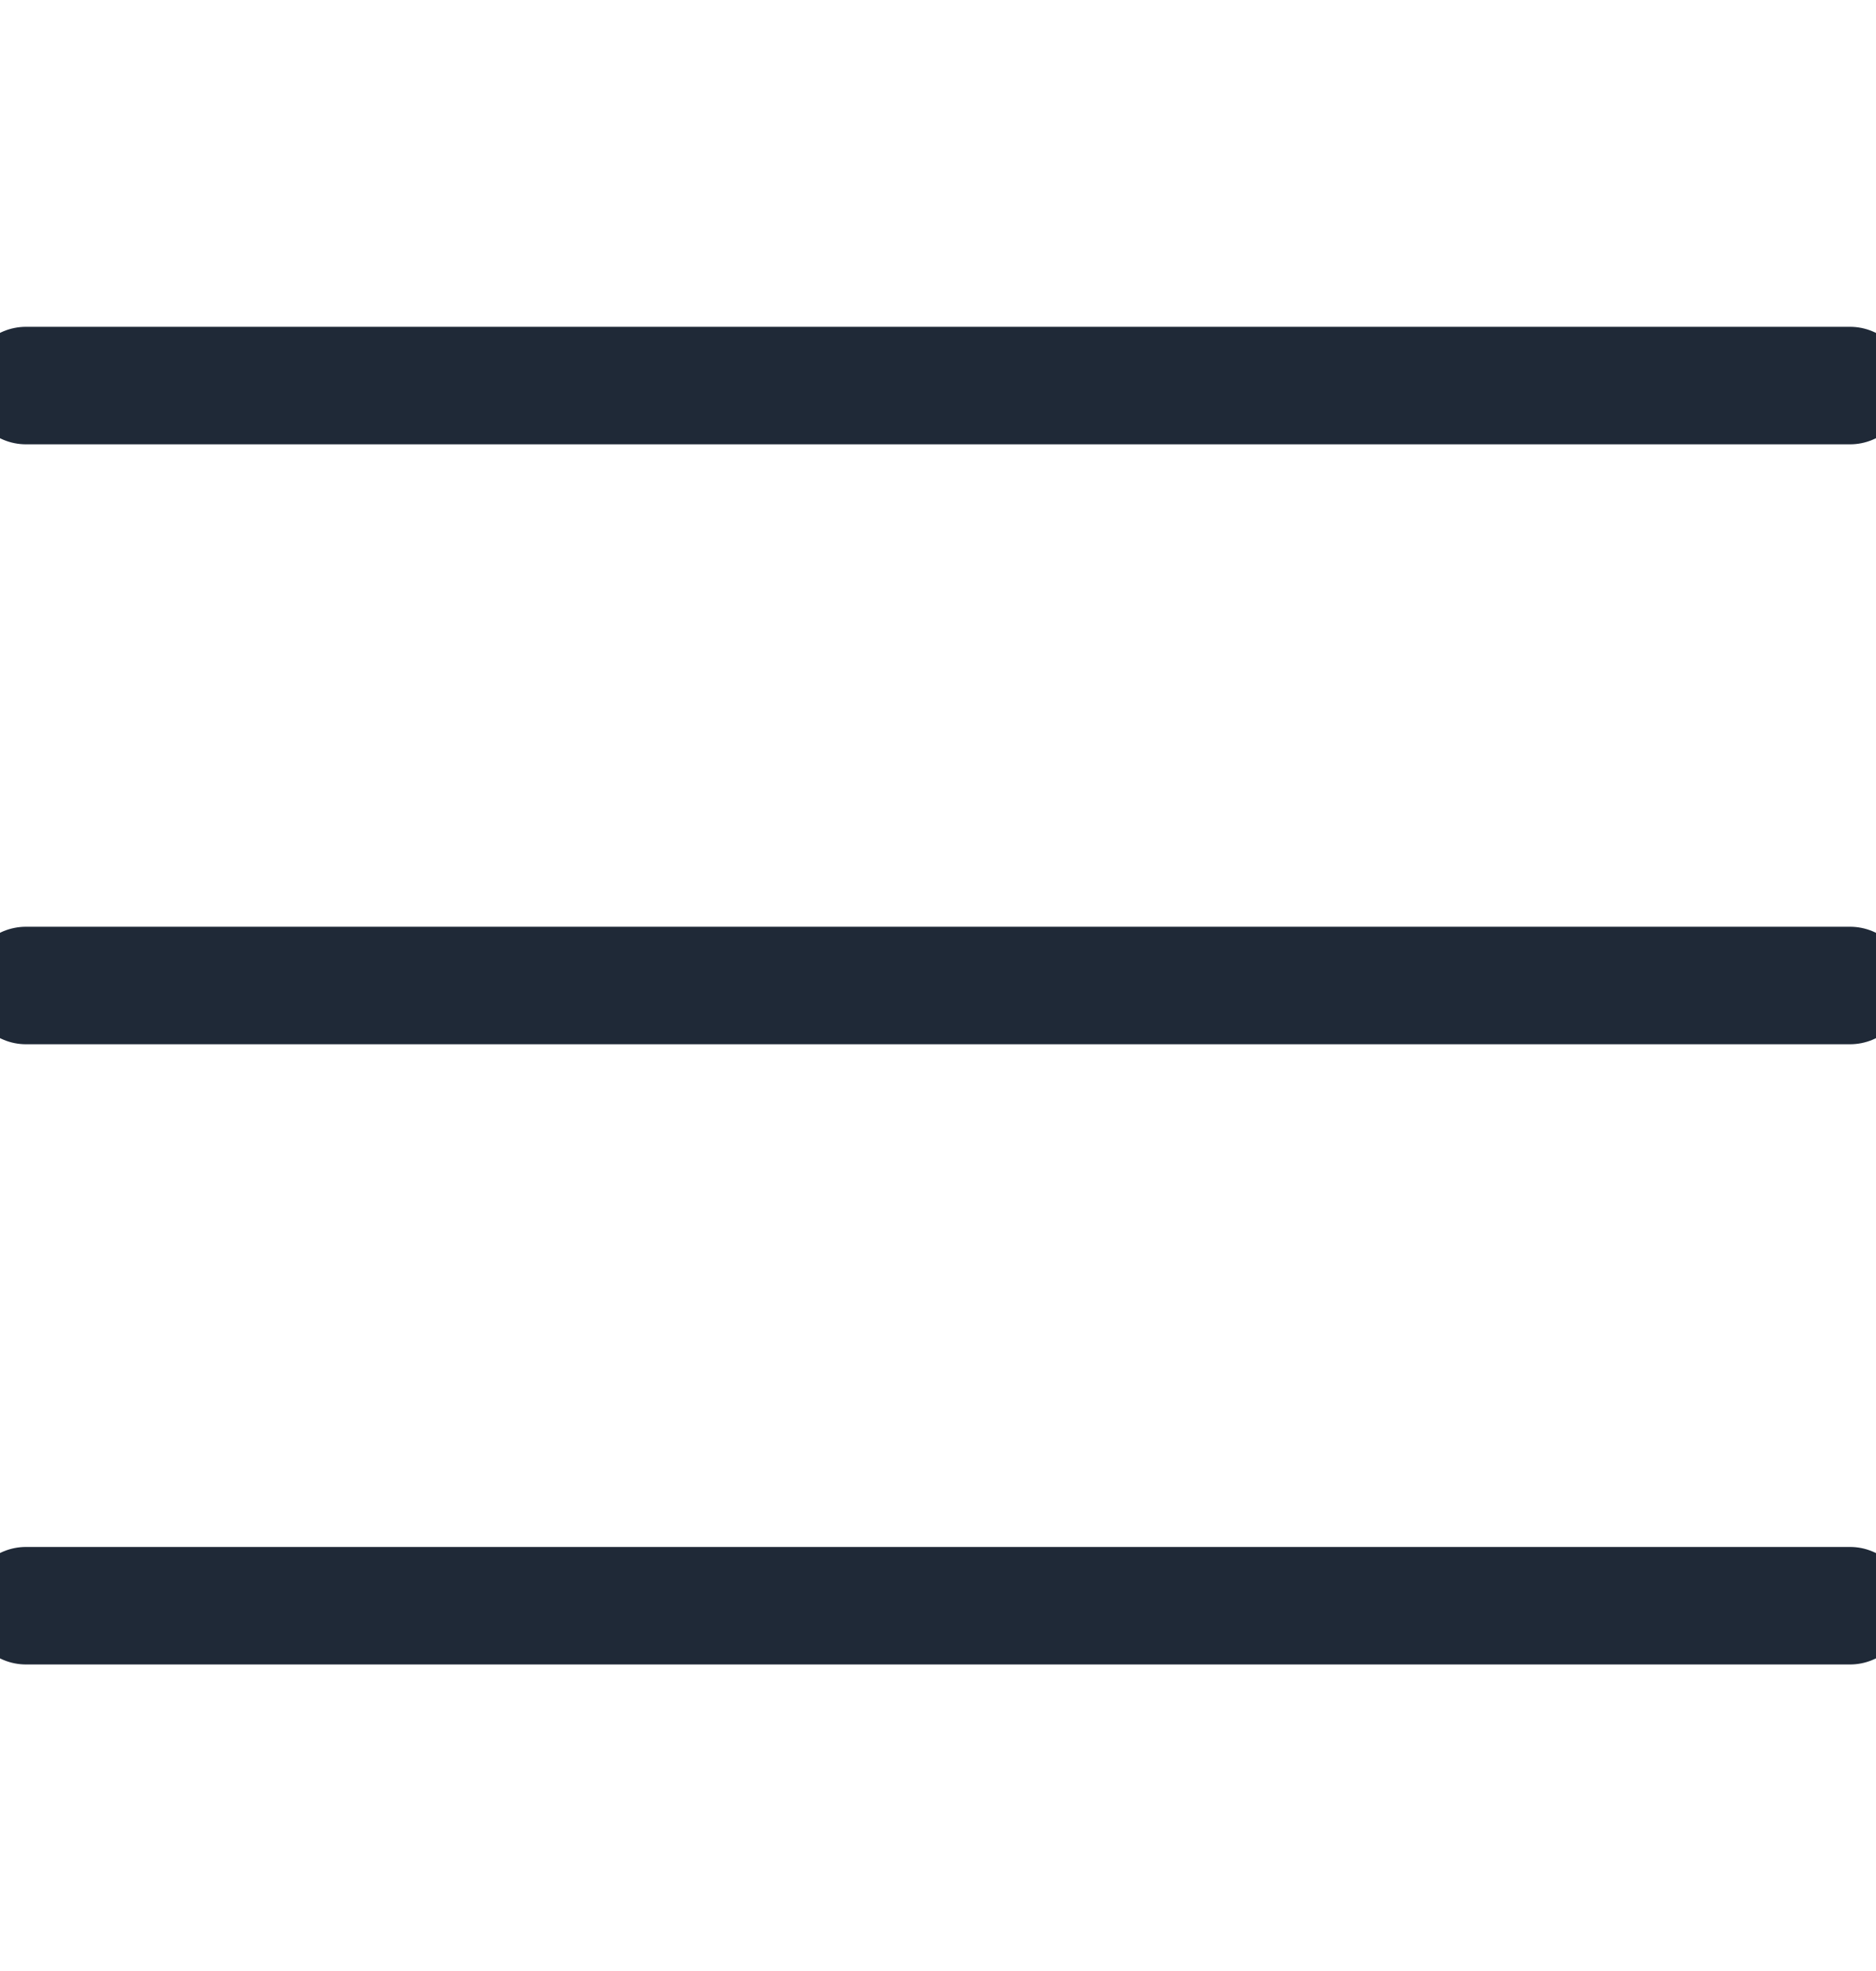 <svg width="20" height="21" viewBox="0 0 20 21" fill="none" xmlns="http://www.w3.org/2000/svg">
<g clip-path="url(#clip0_1389_33600)">
<path fill-rule="evenodd" clip-rule="evenodd" d="M20.349 17.108C20.349 17.19 20.332 17.272 20.301 17.348C20.27 17.424 20.224 17.493 20.165 17.551C20.107 17.609 20.038 17.655 19.962 17.686C19.886 17.718 19.805 17.734 19.723 17.734L0.277 17.734C0.111 17.734 -0.048 17.668 -0.165 17.55C-0.283 17.433 -0.349 17.274 -0.349 17.108C-0.349 16.942 -0.283 16.783 -0.165 16.665C-0.048 16.548 0.111 16.482 0.277 16.482L19.723 16.482C19.805 16.482 19.886 16.498 19.962 16.53C20.038 16.561 20.107 16.607 20.165 16.665C20.224 16.723 20.27 16.792 20.301 16.868C20.332 16.944 20.349 17.026 20.349 17.108Z" fill="#1F2937"/>
<path fill-rule="evenodd" clip-rule="evenodd" d="M20.349 4.108C20.349 4.19 20.332 4.272 20.301 4.348C20.27 4.424 20.224 4.493 20.165 4.551C20.107 4.609 20.038 4.655 19.962 4.686C19.886 4.718 19.805 4.734 19.723 4.734L0.277 4.734C0.111 4.734 -0.048 4.668 -0.165 4.55C-0.283 4.433 -0.349 4.274 -0.349 4.108C-0.349 3.942 -0.283 3.783 -0.165 3.665C-0.048 3.548 0.111 3.482 0.277 3.482L19.723 3.482C19.805 3.482 19.886 3.498 19.962 3.53C20.038 3.561 20.107 3.607 20.165 3.665C20.224 3.723 20.27 3.792 20.301 3.868C20.332 3.944 20.349 4.026 20.349 4.108Z" fill="#1F2937"/>
<path fill-rule="evenodd" clip-rule="evenodd" d="M-0.348 10.5C-0.349 10.582 -0.332 10.663 -0.301 10.739C-0.27 10.815 -0.224 10.884 -0.165 10.943C-0.107 11.001 -0.038 11.047 0.038 11.078C0.114 11.11 0.195 11.126 0.277 11.126L19.723 11.126C19.889 11.126 20.048 11.06 20.165 10.942C20.283 10.825 20.349 10.666 20.349 10.5C20.349 10.334 20.283 10.175 20.165 10.057C20.048 9.94 19.889 9.874 19.723 9.874L0.277 9.874C0.195 9.874 0.114 9.89 0.038 9.921C-0.038 9.953 -0.107 9.999 -0.165 10.057C-0.224 10.115 -0.27 10.184 -0.301 10.26C-0.332 10.336 -0.349 10.418 -0.348 10.5Z" fill="#1F2937"/>
</g>
<defs>
<clipPath id="clip0_1389_33600">
<rect width="20" height="20" fill="white" transform="translate(0 0.5)"/>
</clipPath>
</defs>
</svg>
